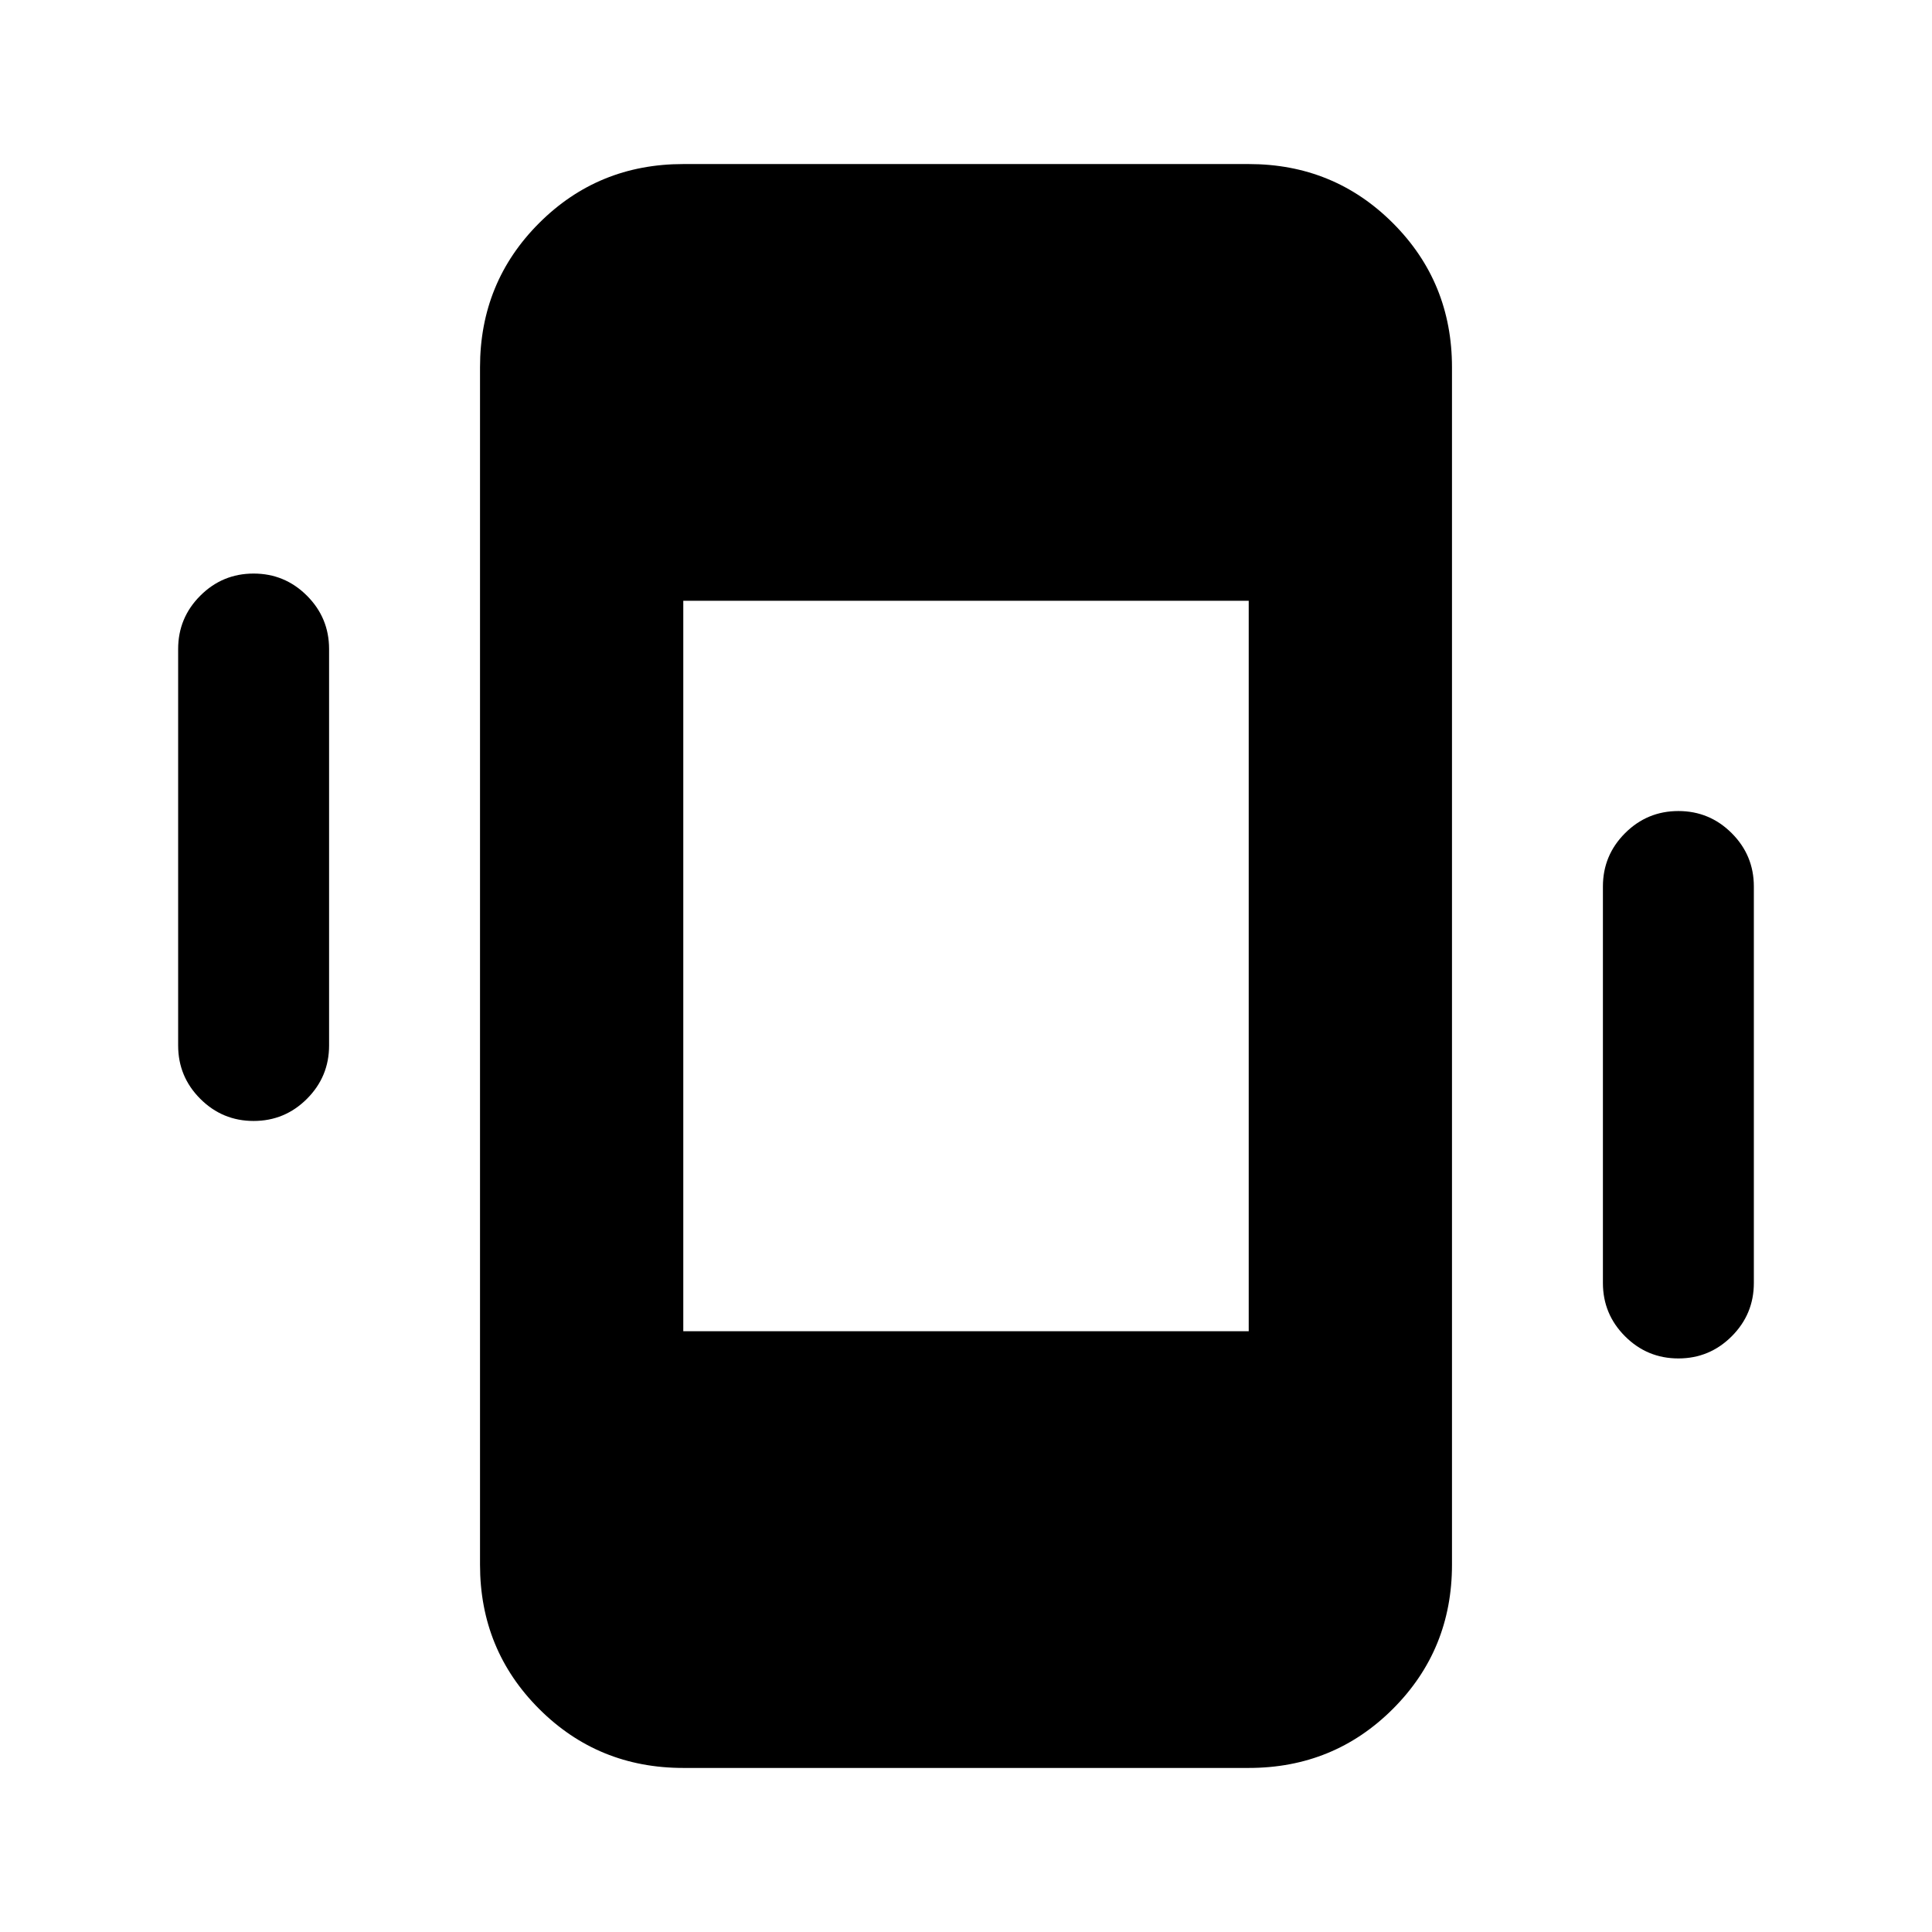 <svg xmlns="http://www.w3.org/2000/svg" height="24" viewBox="0 -960 960 960" width="24"><path d="M126.02-403q-15.5 0-26.5-11t-11-26.5v-197q0-15.5 11-26.5t26.5-11q15.5 0 26.5 11t11 26.5v197q0 15.5-11 26.5t-26.5 11Zm707.96 118q-15.5 0-26.5-11t-11-26.5v-197q0-15.5 11-26.5t26.5-11q15.5 0 26.5 11t11 26.5v197q0 15.5-11 26.5t-26.5 11ZM339.52-81.52q-42.3 0-71.65-29.35-29.35-29.35-29.35-71.65v-594.96q0-42.3 29.35-71.65 29.35-29.35 71.65-29.35h280.96q42.3 0 71.65 29.35 29.35 29.35 29.35 71.65v594.96q0 42.3-29.35 71.65-29.35 29.35-71.65 29.35H339.52Zm0-217h280.96v-362.96H339.52v362.96Z"/></svg>